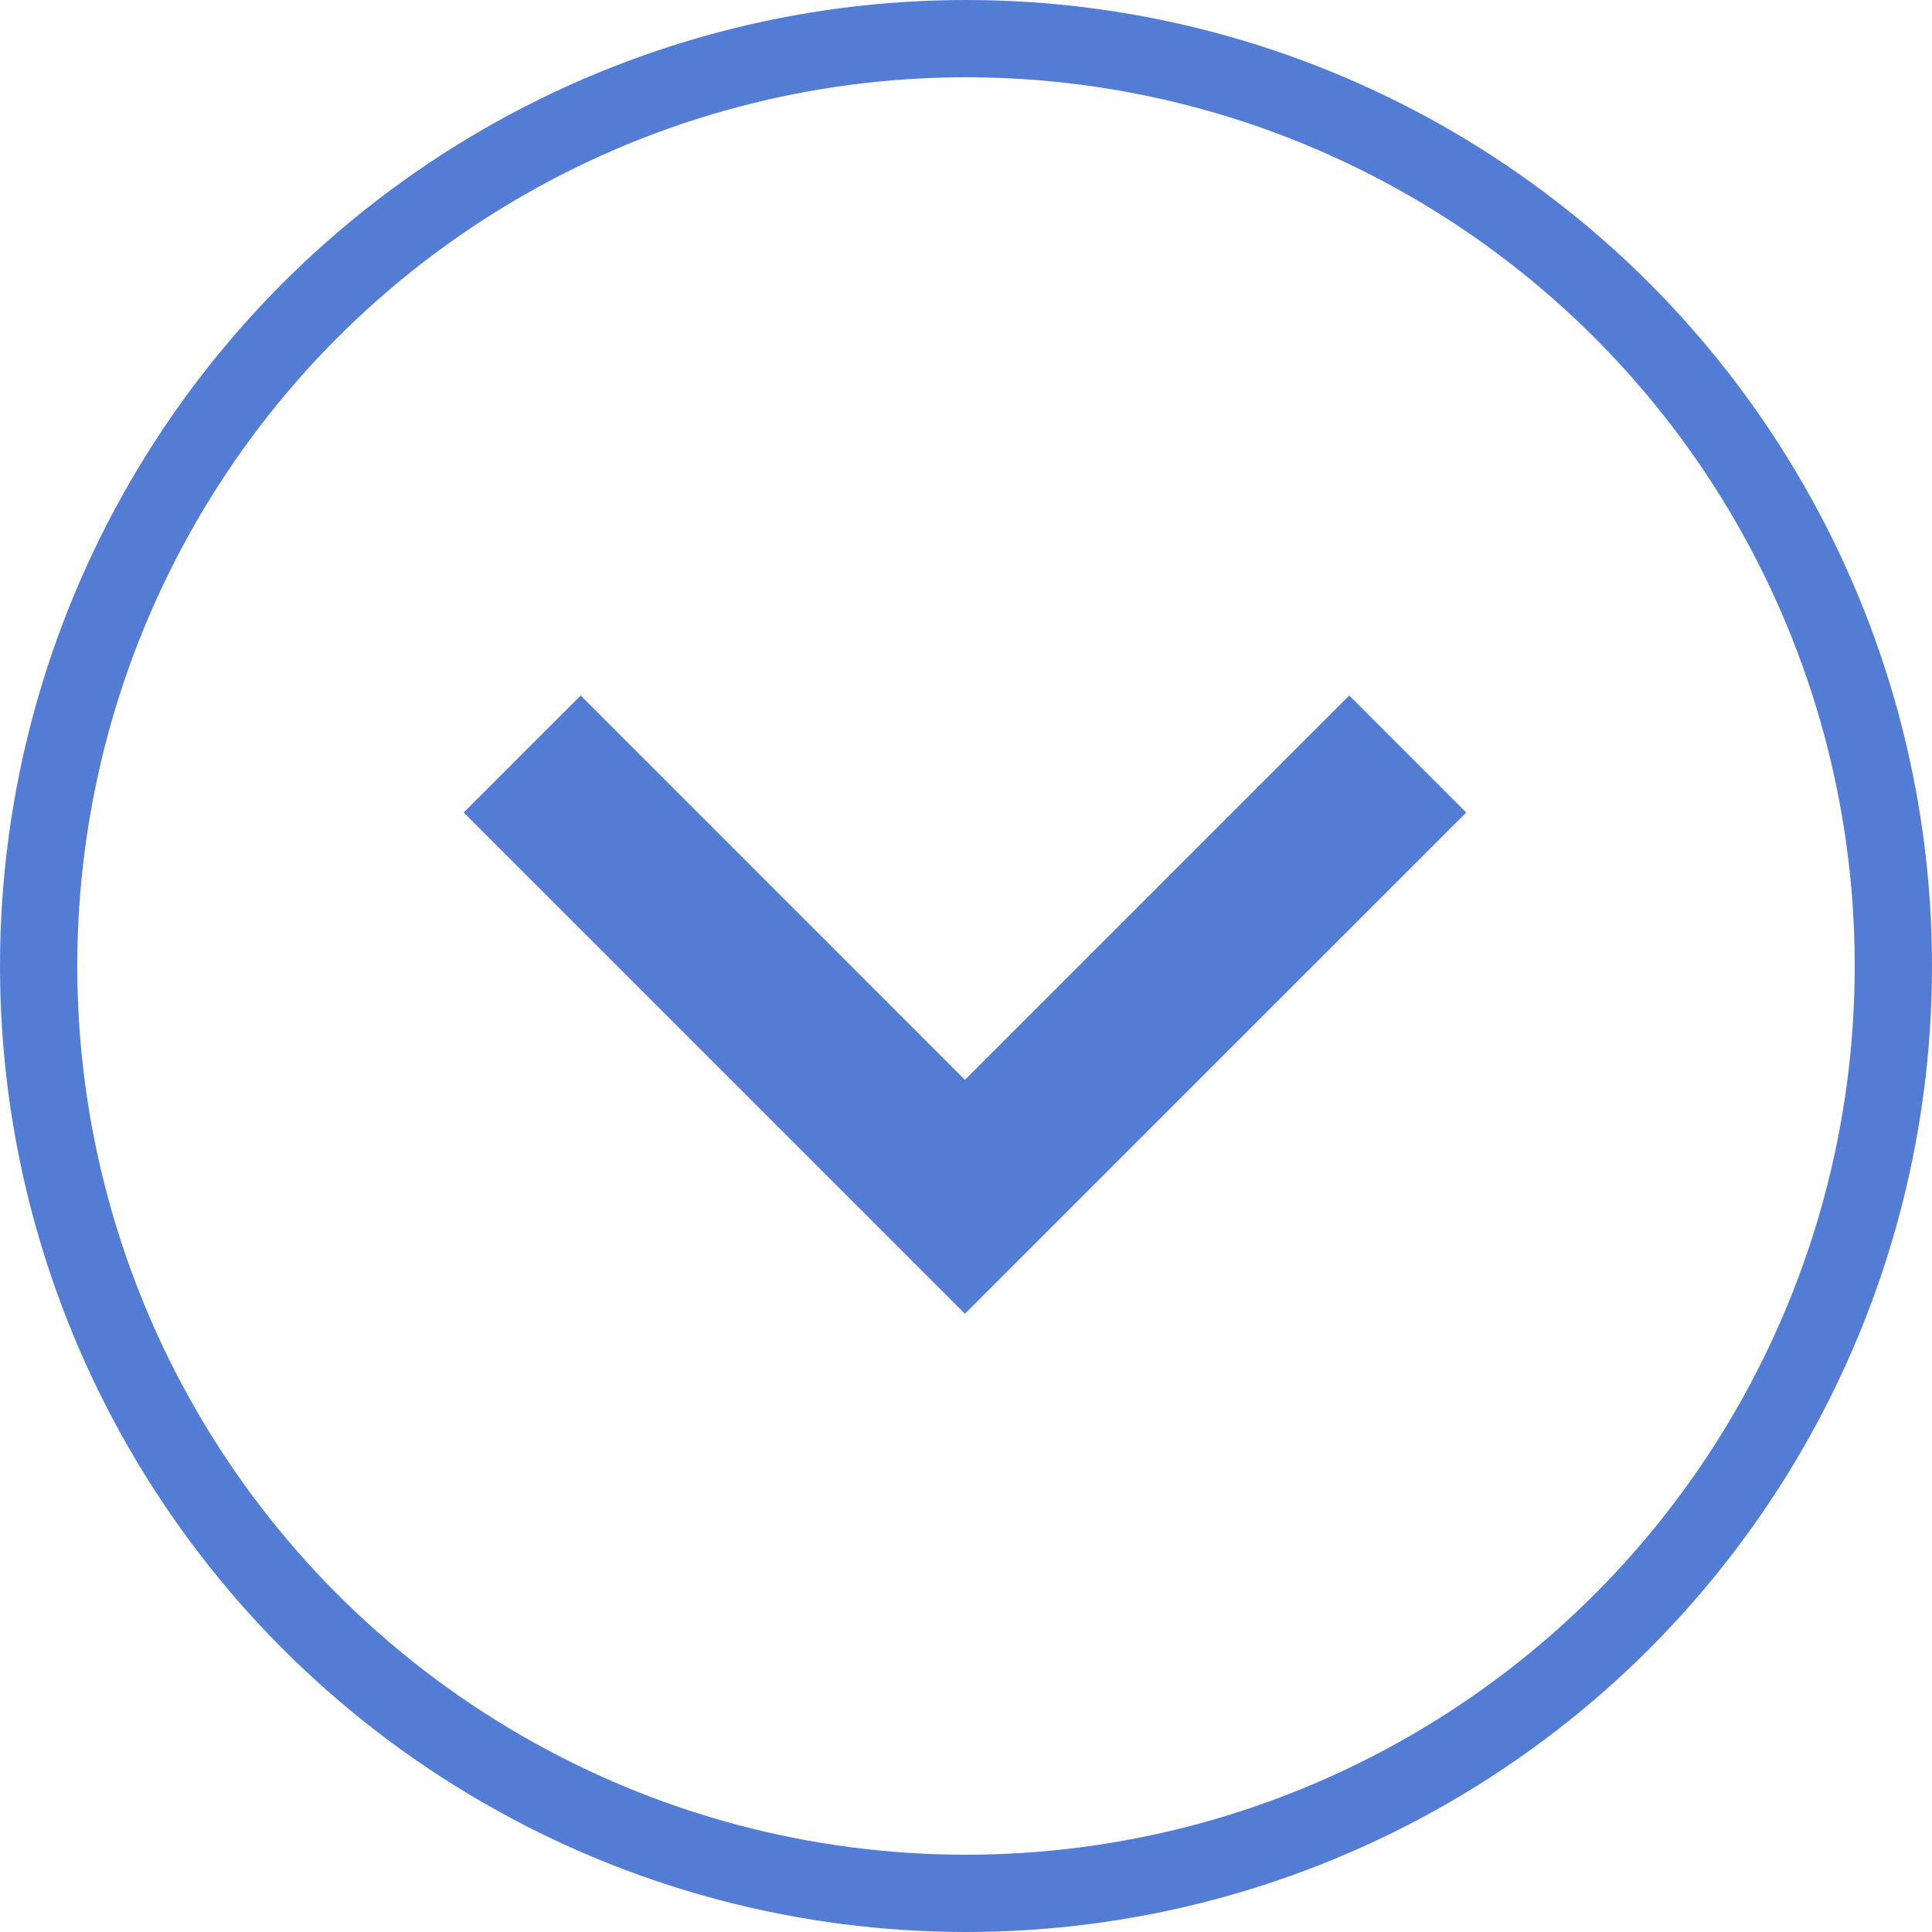 <svg xmlns="http://www.w3.org/2000/svg" width="25" height="25" viewBox="0 0 25 25">
  <g fill="none" fill-rule="evenodd">
    <circle cx="12.5" cy="12.5" r="12" stroke="#537DD4"/>
    <polygon fill="#537DD4" points="17.459 9 12.486 13.973 7.514 9 6 10.514 12.486 17 18.973 10.514"/>
  </g>
</svg>
